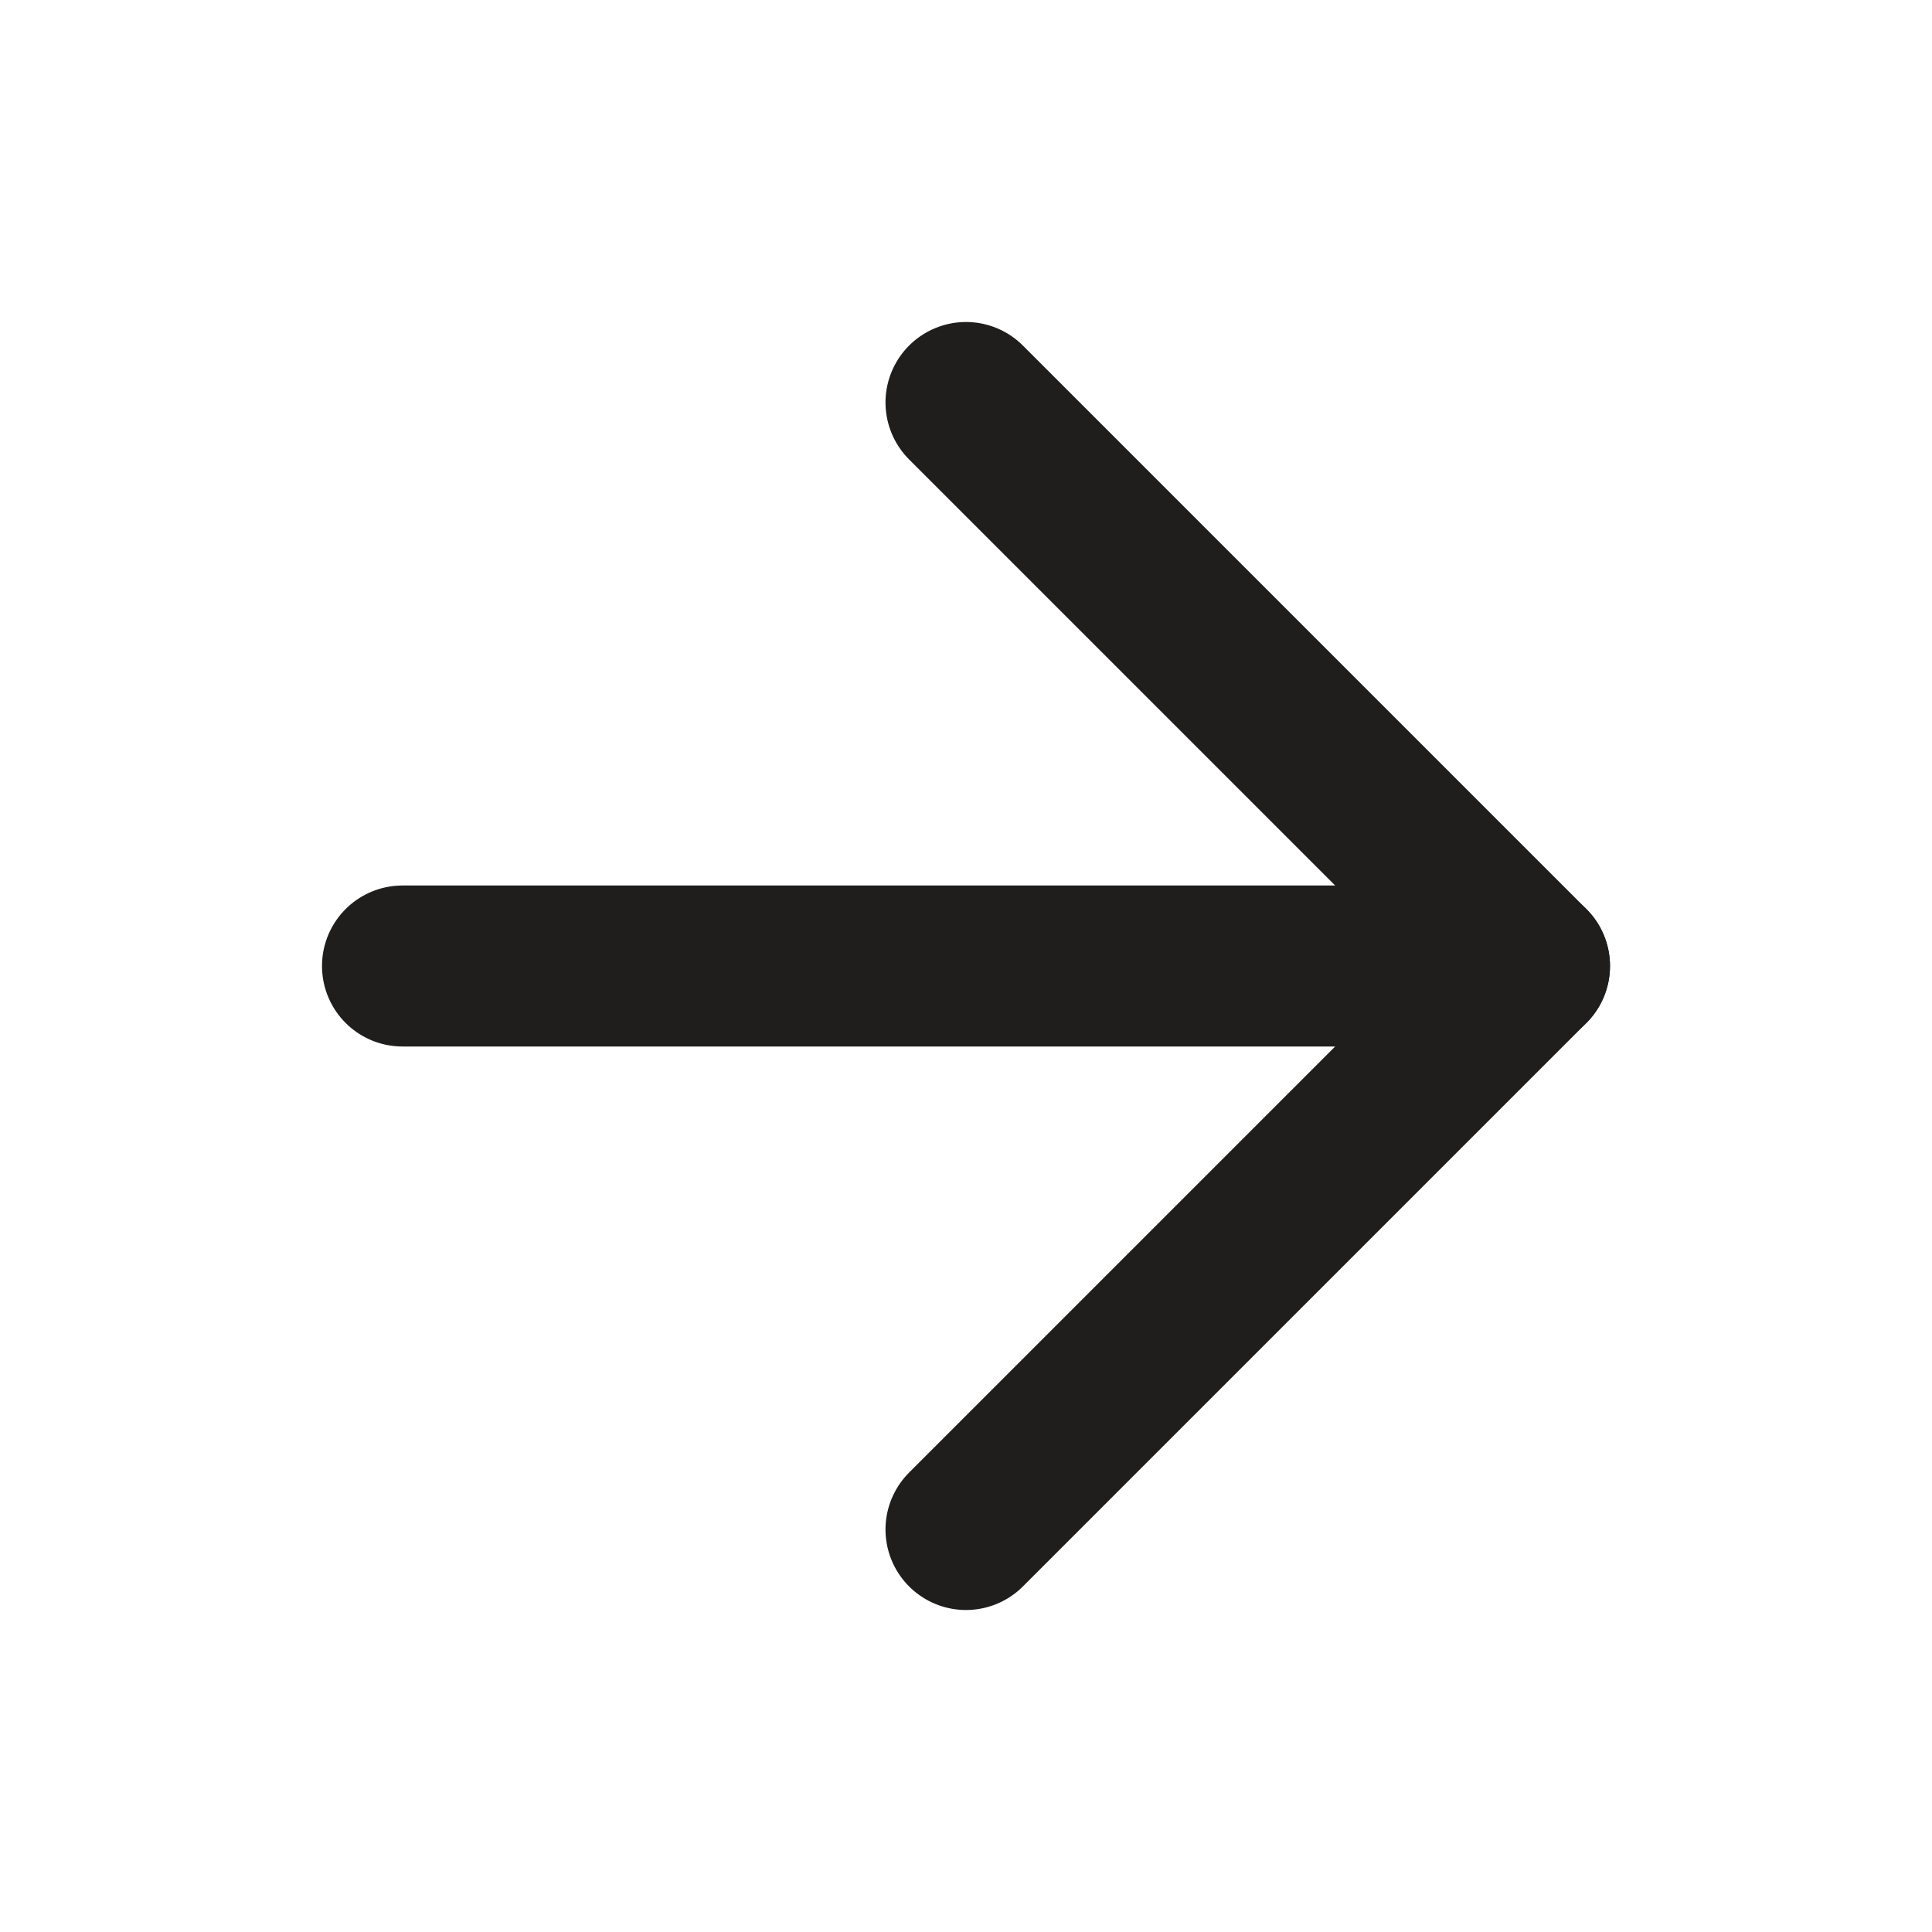 <svg width="24" height="24" viewBox="0 0 24 24" fill="none" xmlns="http://www.w3.org/2000/svg">
<path d="M5 12H19" stroke="#201E1C" stroke-width="2" stroke-linecap="round" stroke-linejoin="round"/>
<path d="M12 5L19 12L12 19" stroke="#201E1C" stroke-width="2" stroke-linecap="round" stroke-linejoin="round"/>
</svg>
